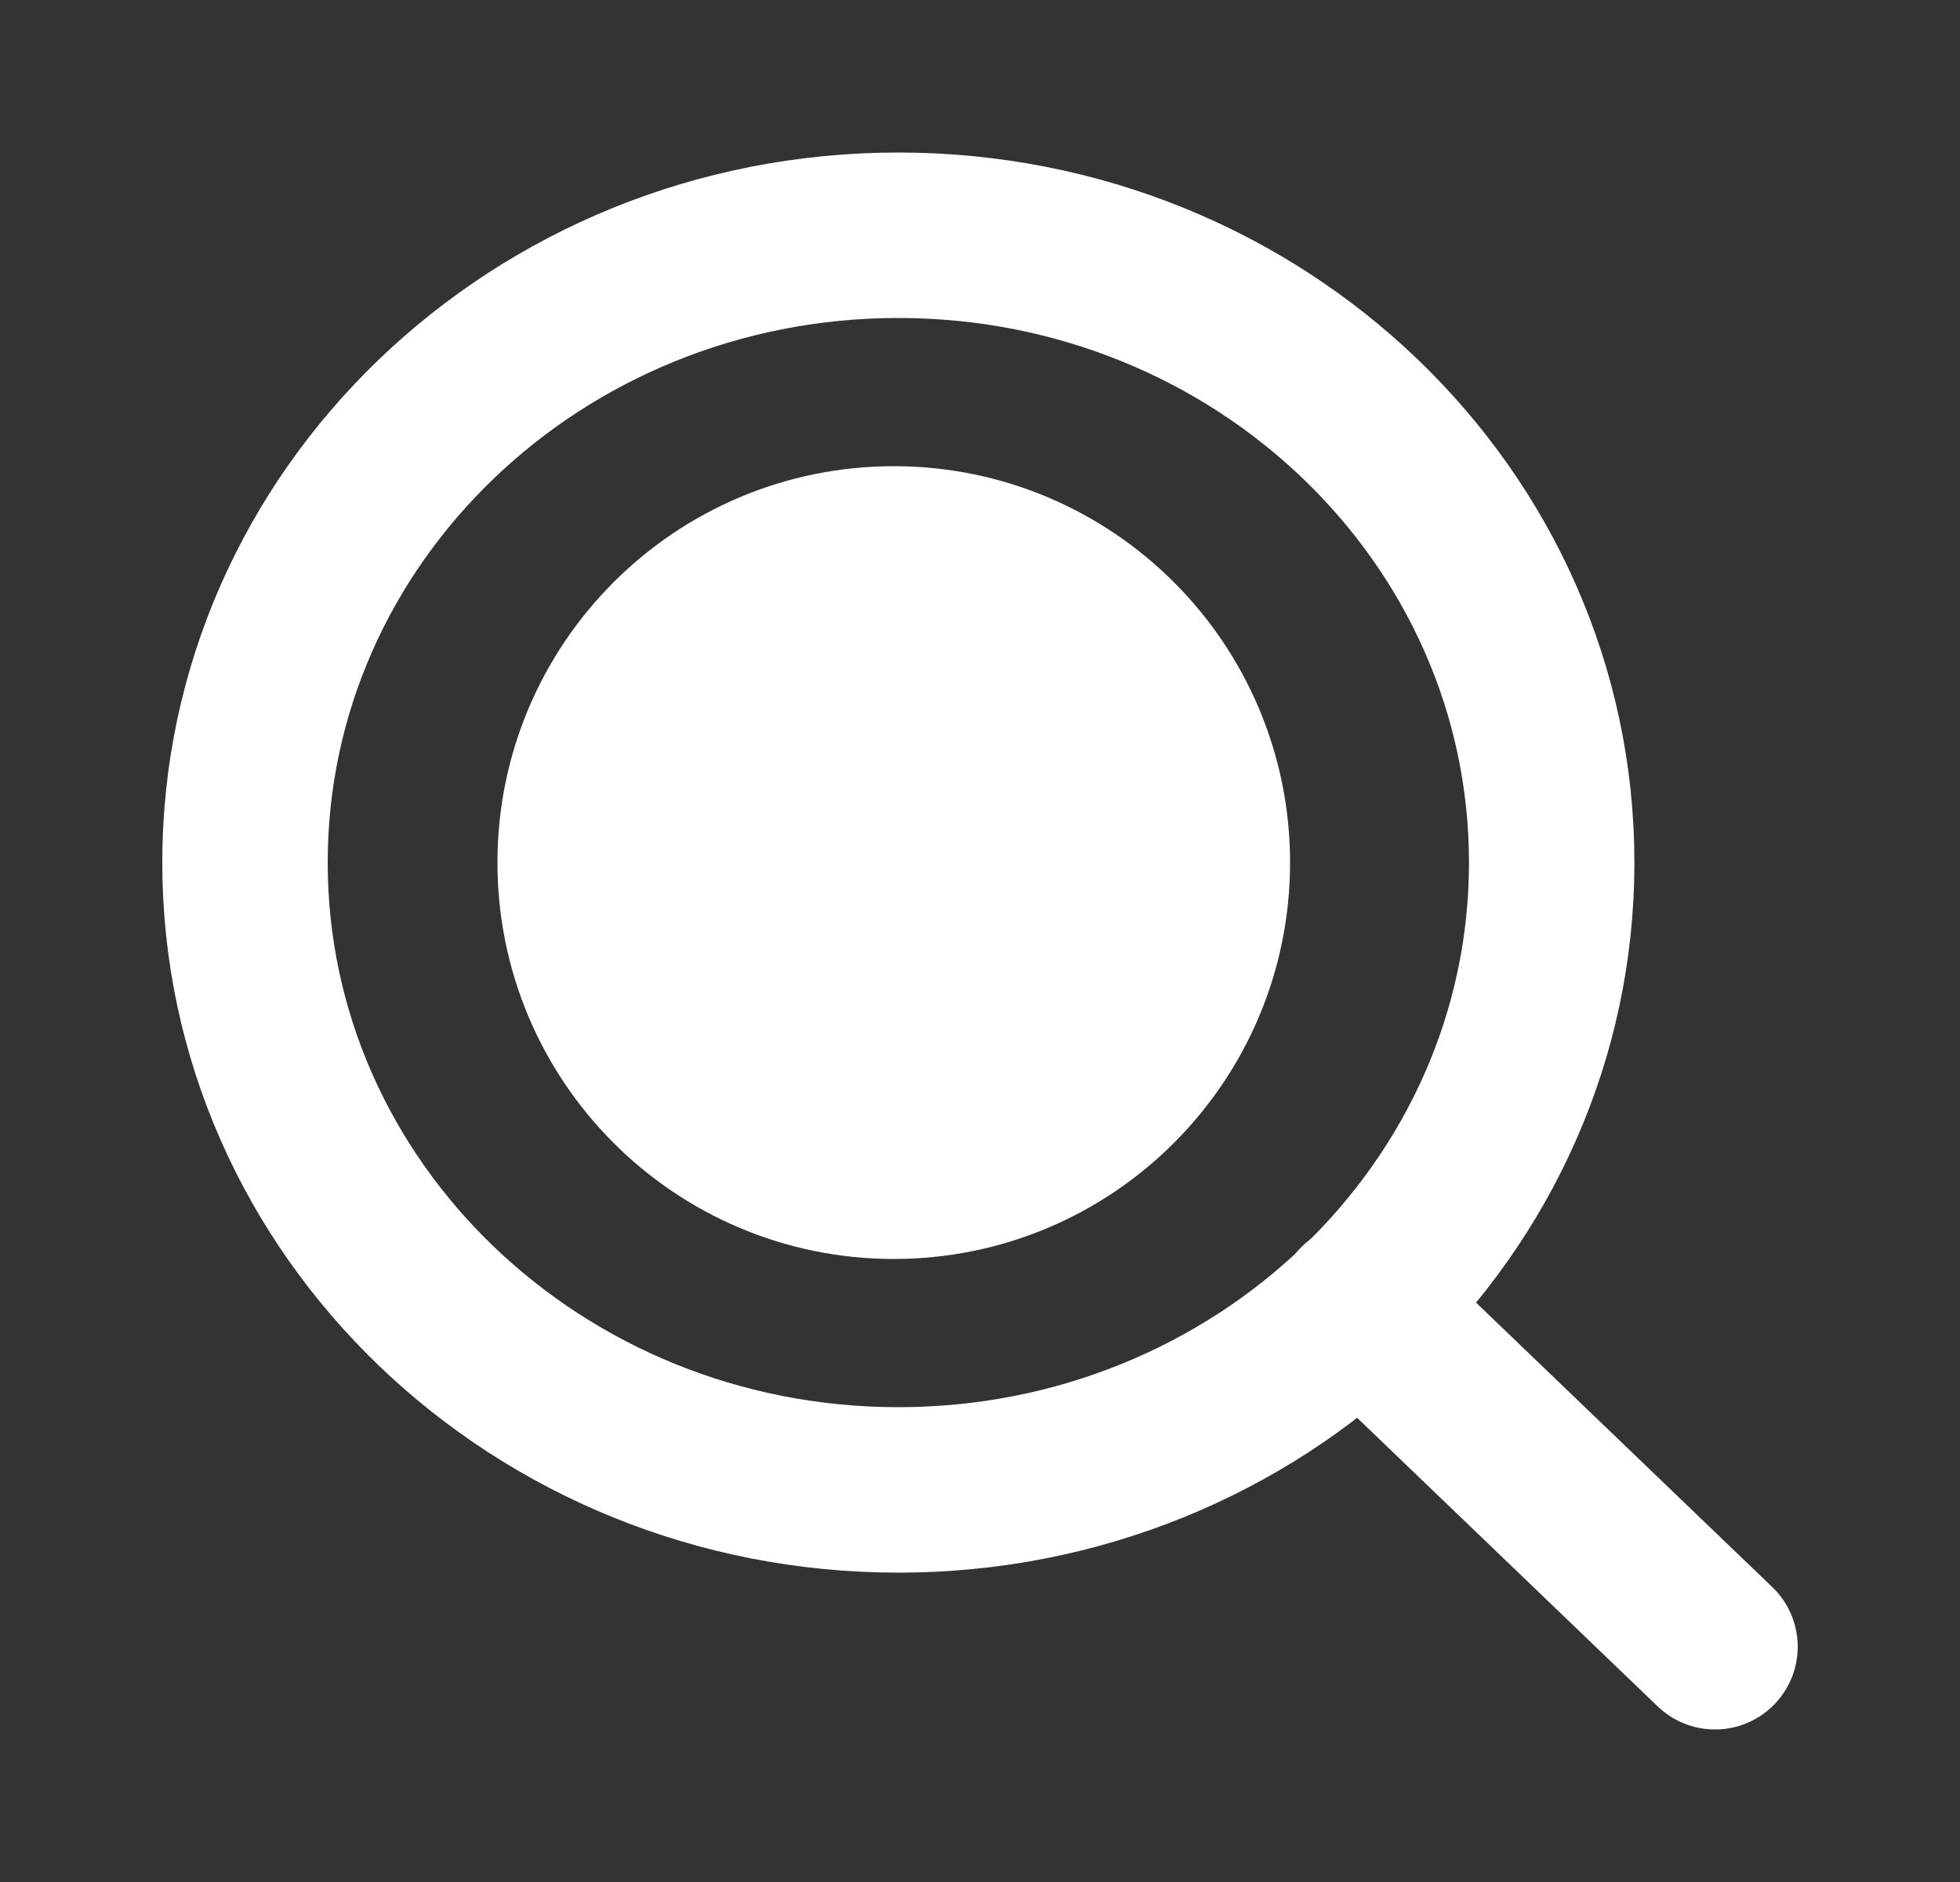 <svg width="25" height="24" viewBox="0 0 25 24" fill="none" xmlns="http://www.w3.org/2000/svg">
<rect x="0" y="0" width="25" height="24" fill="#333333" stroke="none"/>
<path d="M11.4 15C13.609 15 15.4 13.209 15.4 11C15.4 8.791 13.609 7 11.4 7C9.191 7 7.4 8.791 7.4 11C7.4 13.209 9.191 15 11.4 15Z" fill="white" stroke="white" stroke-width="2.11" stroke-linecap="round" stroke-linejoin="round"/>
<path d="M11.458 19C16.061 19 19.792 15.418 19.792 11C19.792 6.582 16.061 3 11.458 3C6.856 3 3.125 6.582 3.125 11C3.125 15.418 6.856 19 11.458 19Z" stroke="white" stroke-width="2.11" stroke-linecap="round" stroke-linejoin="round"/>
<path d="M21.875 21L17.344 16.65" stroke="white" stroke-width="2.11" stroke-linecap="round" stroke-linejoin="round"/>
</svg>
